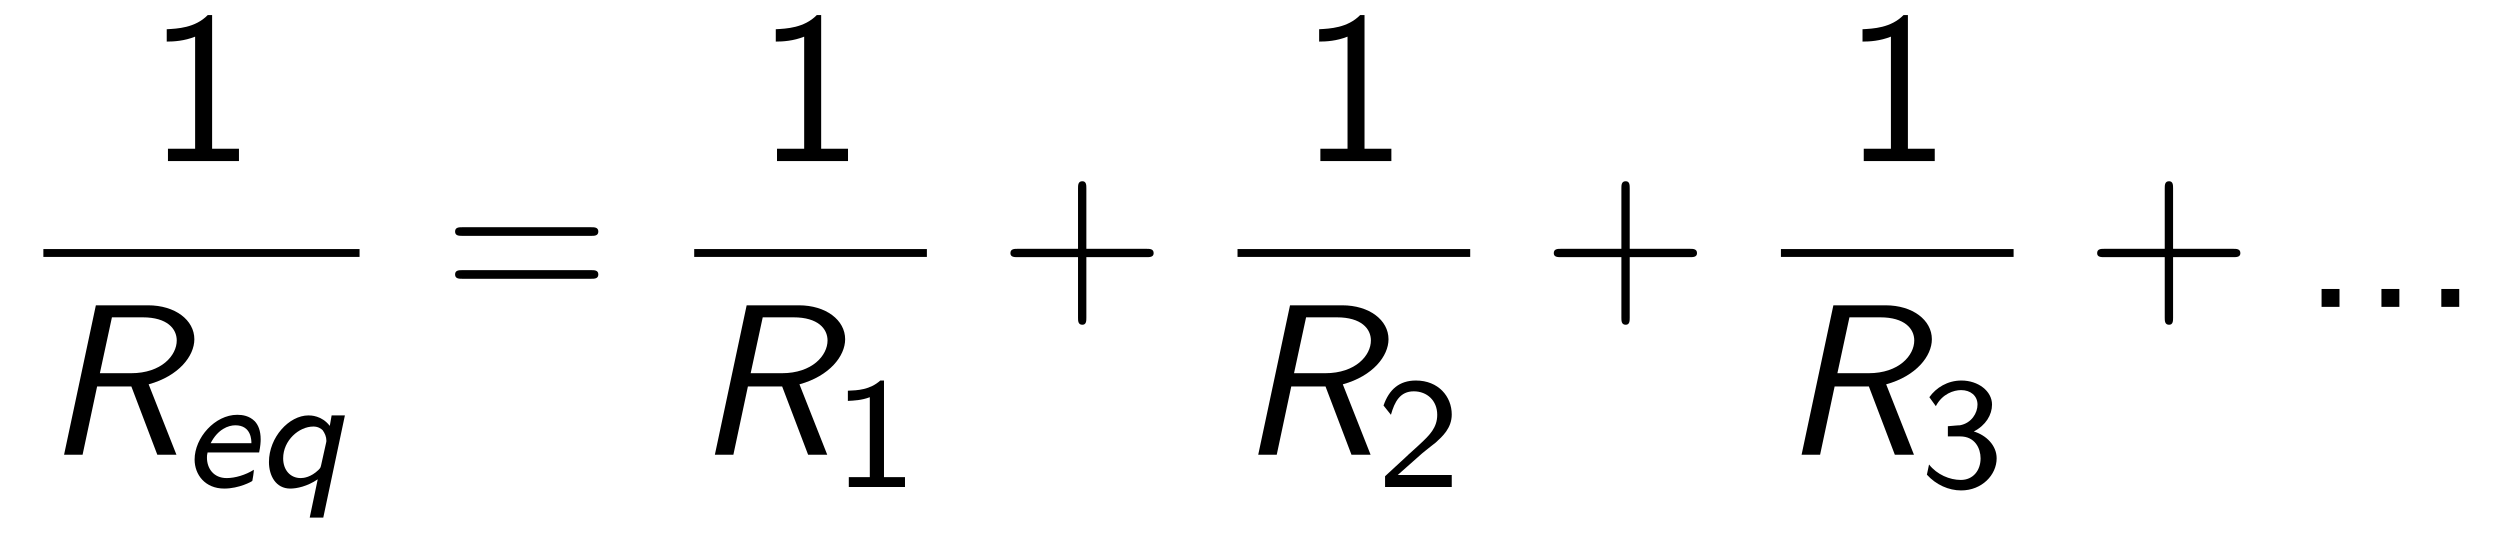 <?xml version="1.0" encoding="UTF-8"?>
<svg xmlns="http://www.w3.org/2000/svg" xmlns:xlink="http://www.w3.org/1999/xlink" viewBox="0 0 126.537 27.201" version="1.2">
<defs>
<g>
<symbol overflow="visible" id="glyph0-0">
<path style="stroke:none;" d=""/>
</symbol>
<symbol overflow="visible" id="glyph0-1">
<path style="stroke:none;" d="M 3.266 -7.391 L 3.047 -7.391 C 2.406 -6.734 1.5 -6.703 0.969 -6.672 L 0.969 -6.047 C 1.328 -6.047 1.859 -6.078 2.406 -6.297 L 2.406 -0.625 L 1.031 -0.625 L 1.031 0 L 4.625 0 L 4.625 -0.625 L 3.266 -0.625 Z M 3.266 -7.391 "/>
</symbol>
<symbol overflow="visible" id="glyph0-2">
<path style="stroke:none;" d="M 7.5 -3.594 C 7.656 -3.594 7.859 -3.594 7.859 -3.812 C 7.859 -4.031 7.656 -4.031 7.5 -4.031 L 0.969 -4.031 C 0.812 -4.031 0.609 -4.031 0.609 -3.812 C 0.609 -3.594 0.812 -3.594 0.984 -3.594 Z M 7.5 -1.422 C 7.656 -1.422 7.859 -1.422 7.859 -1.641 C 7.859 -1.859 7.656 -1.859 7.5 -1.859 L 0.984 -1.859 C 0.812 -1.859 0.609 -1.859 0.609 -1.641 C 0.609 -1.422 0.812 -1.422 0.969 -1.422 Z M 7.5 -1.422 "/>
</symbol>
<symbol overflow="visible" id="glyph0-3">
<path style="stroke:none;" d="M 4.453 -2.516 L 7.5 -2.516 C 7.656 -2.516 7.859 -2.516 7.859 -2.719 C 7.859 -2.938 7.656 -2.938 7.5 -2.938 L 4.453 -2.938 L 4.453 -6 C 4.453 -6.156 4.453 -6.359 4.25 -6.359 C 4.031 -6.359 4.031 -6.156 4.031 -6 L 4.031 -2.938 L 0.969 -2.938 C 0.812 -2.938 0.609 -2.938 0.609 -2.719 C 0.609 -2.516 0.812 -2.516 0.969 -2.516 L 4.031 -2.516 L 4.031 0.547 C 4.031 0.703 4.031 0.906 4.25 0.906 C 4.453 0.906 4.453 0.703 4.453 0.547 Z M 4.453 -2.516 "/>
</symbol>
<symbol overflow="visible" id="glyph0-4">
<path style="stroke:none;" d="M 1.969 -0.906 L 1.062 -0.906 L 1.062 0 L 1.969 0 Z M 1.969 -0.906 "/>
</symbol>
<symbol overflow="visible" id="glyph1-0">
<path style="stroke:none;" d=""/>
</symbol>
<symbol overflow="visible" id="glyph1-1">
<path style="stroke:none;" d="M 5.328 -3.562 C 6.859 -3.984 7.641 -5 7.641 -5.844 C 7.641 -6.812 6.672 -7.562 5.297 -7.562 L 2.656 -7.562 L 1.047 0 L 1.984 0 L 2.719 -3.453 L 4.453 -3.453 L 5.766 0 L 6.734 0 Z M 3.469 -6.953 L 5.031 -6.953 C 6.266 -6.953 6.75 -6.375 6.75 -5.781 C 6.75 -5.031 5.984 -4.125 4.438 -4.125 L 2.859 -4.125 Z M 3.469 -6.953 "/>
</symbol>
<symbol overflow="visible" id="glyph2-0">
<path style="stroke:none;" d=""/>
</symbol>
<symbol overflow="visible" id="glyph2-1">
<path style="stroke:none;" d="M 3.875 -1.75 C 3.938 -2.047 3.953 -2.281 3.953 -2.406 C 3.953 -2.859 3.828 -3.141 3.656 -3.328 C 3.375 -3.609 3.031 -3.656 2.766 -3.656 C 1.641 -3.656 0.609 -2.5 0.609 -1.391 C 0.609 -0.625 1.141 0.078 2.109 0.078 C 2.859 0.078 3.516 -0.281 3.531 -0.312 C 3.547 -0.359 3.609 -0.781 3.609 -0.875 C 3.188 -0.609 2.656 -0.453 2.234 -0.453 C 1.562 -0.453 1.234 -0.953 1.234 -1.484 C 1.234 -1.594 1.234 -1.609 1.266 -1.75 Z M 1.422 -2.219 C 1.781 -2.922 2.312 -3.125 2.672 -3.125 C 3.484 -3.125 3.484 -2.359 3.484 -2.219 Z M 1.422 -2.219 "/>
</symbol>
<symbol overflow="visible" id="glyph2-2">
<path style="stroke:none;" d="M 4.453 -3.625 L 3.781 -3.625 L 3.688 -3.094 C 3.281 -3.625 2.719 -3.625 2.609 -3.625 C 1.625 -3.625 0.609 -2.516 0.609 -1.266 C 0.609 -0.578 0.953 0.078 1.688 0.078 C 2.016 0.078 2.547 -0.031 3.078 -0.391 L 2.672 1.547 L 3.359 1.547 Z M 3.25 -1.109 C 3.219 -0.984 3.219 -0.969 3.109 -0.859 C 2.734 -0.5 2.375 -0.453 2.219 -0.453 C 1.688 -0.453 1.328 -0.859 1.328 -1.453 C 1.328 -2.359 2.125 -3.062 2.859 -3.062 C 3.094 -3.062 3.25 -2.953 3.328 -2.875 C 3.438 -2.719 3.516 -2.547 3.516 -2.344 C 3.516 -2.312 3.516 -2.297 3.5 -2.234 Z M 3.25 -1.109 "/>
</symbol>
<symbol overflow="visible" id="glyph3-0">
<path style="stroke:none;" d=""/>
</symbol>
<symbol overflow="visible" id="glyph3-1">
<path style="stroke:none;" d="M 2.562 -5.391 L 2.375 -5.391 C 1.859 -4.922 1.219 -4.891 0.734 -4.875 L 0.734 -4.359 C 1.047 -4.375 1.438 -4.391 1.844 -4.547 L 1.844 -0.5 L 0.781 -0.5 L 0.781 0 L 3.625 0 L 3.625 -0.5 L 2.562 -0.5 Z M 2.562 -5.391 "/>
</symbol>
<symbol overflow="visible" id="glyph3-2">
<path style="stroke:none;" d="M 2.25 -0.609 C 2.156 -0.609 2.062 -0.609 1.969 -0.609 L 1.062 -0.609 L 2.297 -1.703 C 2.438 -1.828 2.828 -2.125 2.984 -2.25 C 3.328 -2.562 3.797 -2.984 3.797 -3.672 C 3.797 -4.578 3.125 -5.391 1.984 -5.391 C 1.141 -5.391 0.625 -4.938 0.344 -4.125 L 0.719 -3.656 C 0.906 -4.328 1.188 -4.844 1.875 -4.844 C 2.547 -4.844 3.062 -4.375 3.062 -3.656 C 3.062 -3 2.672 -2.625 2.188 -2.172 C 2.031 -2.016 1.609 -1.656 1.438 -1.484 C 1.203 -1.281 0.656 -0.75 0.422 -0.547 L 0.422 0 L 3.797 0 L 3.797 -0.609 Z M 2.25 -0.609 "/>
</symbol>
<symbol overflow="visible" id="glyph3-3">
<path style="stroke:none;" d="M 0.797 -4.094 C 1.125 -4.719 1.703 -4.906 2.078 -4.906 C 2.547 -4.906 2.906 -4.625 2.906 -4.172 C 2.906 -3.75 2.609 -3.234 2.016 -3.125 C 1.969 -3.125 1.938 -3.125 1.406 -3.078 L 1.406 -2.562 L 2.031 -2.562 C 2.781 -2.562 3.062 -1.953 3.062 -1.453 C 3.062 -0.844 2.688 -0.359 2.062 -0.359 C 1.5 -0.359 0.859 -0.625 0.453 -1.141 L 0.344 -0.625 C 0.812 -0.109 1.453 0.172 2.078 0.172 C 3.125 0.172 3.875 -0.609 3.875 -1.453 C 3.875 -2.109 3.344 -2.625 2.719 -2.812 C 3.328 -3.125 3.641 -3.656 3.641 -4.172 C 3.641 -4.859 2.938 -5.391 2.094 -5.391 C 1.391 -5.391 0.812 -5.031 0.469 -4.547 Z M 0.797 -4.094 "/>
</symbol>
</g>
</defs>
<g id="surface1">
<g style="fill:rgb(0%,0%,0%);fill-opacity:1;">
  <use xlink:href="#glyph0-1" x="7.47" y="8.152"/>
</g>
<path style="fill:none;stroke-width:0.398;stroke-linecap:butt;stroke-linejoin:miter;stroke:rgb(0%,0%,0%);stroke-opacity:1;stroke-miterlimit:10;" d="M -0.001 0 L 16.003 0 " transform="matrix(1,0,0,-1,2.196,12.805)"/>
<g style="fill:rgb(0%,0%,0%);fill-opacity:1;">
  <use xlink:href="#glyph1-1" x="2.196" y="23.015"/>
</g>
<g style="fill:rgb(0%,0%,0%);fill-opacity:1;">
  <use xlink:href="#glyph2-1" x="9.241" y="24.651"/>
  <use xlink:href="#glyph2-2" x="13.004" y="24.651"/>
</g>
<g style="fill:rgb(0%,0%,0%);fill-opacity:1;">
  <use xlink:href="#glyph0-2" x="22.425" y="15.532"/>
</g>
<g style="fill:rgb(0%,0%,0%);fill-opacity:1;">
  <use xlink:href="#glyph0-1" x="38.297" y="8.152"/>
</g>
<path style="fill:none;stroke-width:0.398;stroke-linecap:butt;stroke-linejoin:miter;stroke:rgb(0%,0%,0%);stroke-opacity:1;stroke-miterlimit:10;" d="M 0.001 0 L 11.778 0 " transform="matrix(1,0,0,-1,35.136,12.805)"/>
<g style="fill:rgb(0%,0%,0%);fill-opacity:1;">
  <use xlink:href="#glyph1-1" x="35.136" y="23.015"/>
</g>
<g style="fill:rgb(0%,0%,0%);fill-opacity:1;">
  <use xlink:href="#glyph3-1" x="42.181" y="24.651"/>
</g>
<g style="fill:rgb(0%,0%,0%);fill-opacity:1;">
  <use xlink:href="#glyph0-3" x="50.533" y="15.532"/>
</g>
<g style="fill:rgb(0%,0%,0%);fill-opacity:1;">
  <use xlink:href="#glyph0-1" x="65.799" y="8.152"/>
</g>
<path style="fill:none;stroke-width:0.398;stroke-linecap:butt;stroke-linejoin:miter;stroke:rgb(0%,0%,0%);stroke-opacity:1;stroke-miterlimit:10;" d="M -0.001 0 L 11.776 0 " transform="matrix(1,0,0,-1,62.638,12.805)"/>
<g style="fill:rgb(0%,0%,0%);fill-opacity:1;">
  <use xlink:href="#glyph1-1" x="62.638" y="23.015"/>
</g>
<g style="fill:rgb(0%,0%,0%);fill-opacity:1;">
  <use xlink:href="#glyph3-2" x="69.683" y="24.651"/>
</g>
<g style="fill:rgb(0%,0%,0%);fill-opacity:1;">
  <use xlink:href="#glyph0-3" x="78.035" y="15.532"/>
</g>
<g style="fill:rgb(0%,0%,0%);fill-opacity:1;">
  <use xlink:href="#glyph0-1" x="93.302" y="8.152"/>
</g>
<path style="fill:none;stroke-width:0.398;stroke-linecap:butt;stroke-linejoin:miter;stroke:rgb(0%,0%,0%);stroke-opacity:1;stroke-miterlimit:10;" d="M 0.001 0 L 11.778 0 " transform="matrix(1,0,0,-1,90.14,12.805)"/>
<g style="fill:rgb(0%,0%,0%);fill-opacity:1;">
  <use xlink:href="#glyph1-1" x="90.14" y="23.015"/>
</g>
<g style="fill:rgb(0%,0%,0%);fill-opacity:1;">
  <use xlink:href="#glyph3-3" x="97.185" y="24.651"/>
</g>
<g style="fill:rgb(0%,0%,0%);fill-opacity:1;">
  <use xlink:href="#glyph0-3" x="105.537" y="15.532"/>
</g>
<g style="fill:rgb(0%,0%,0%);fill-opacity:1;">
  <use xlink:href="#glyph0-4" x="116.444" y="15.532"/>
  <use xlink:href="#glyph0-4" x="119.474" y="15.532"/>
  <use xlink:href="#glyph0-4" x="122.505" y="15.532"/>
</g>
</g>
</svg>
